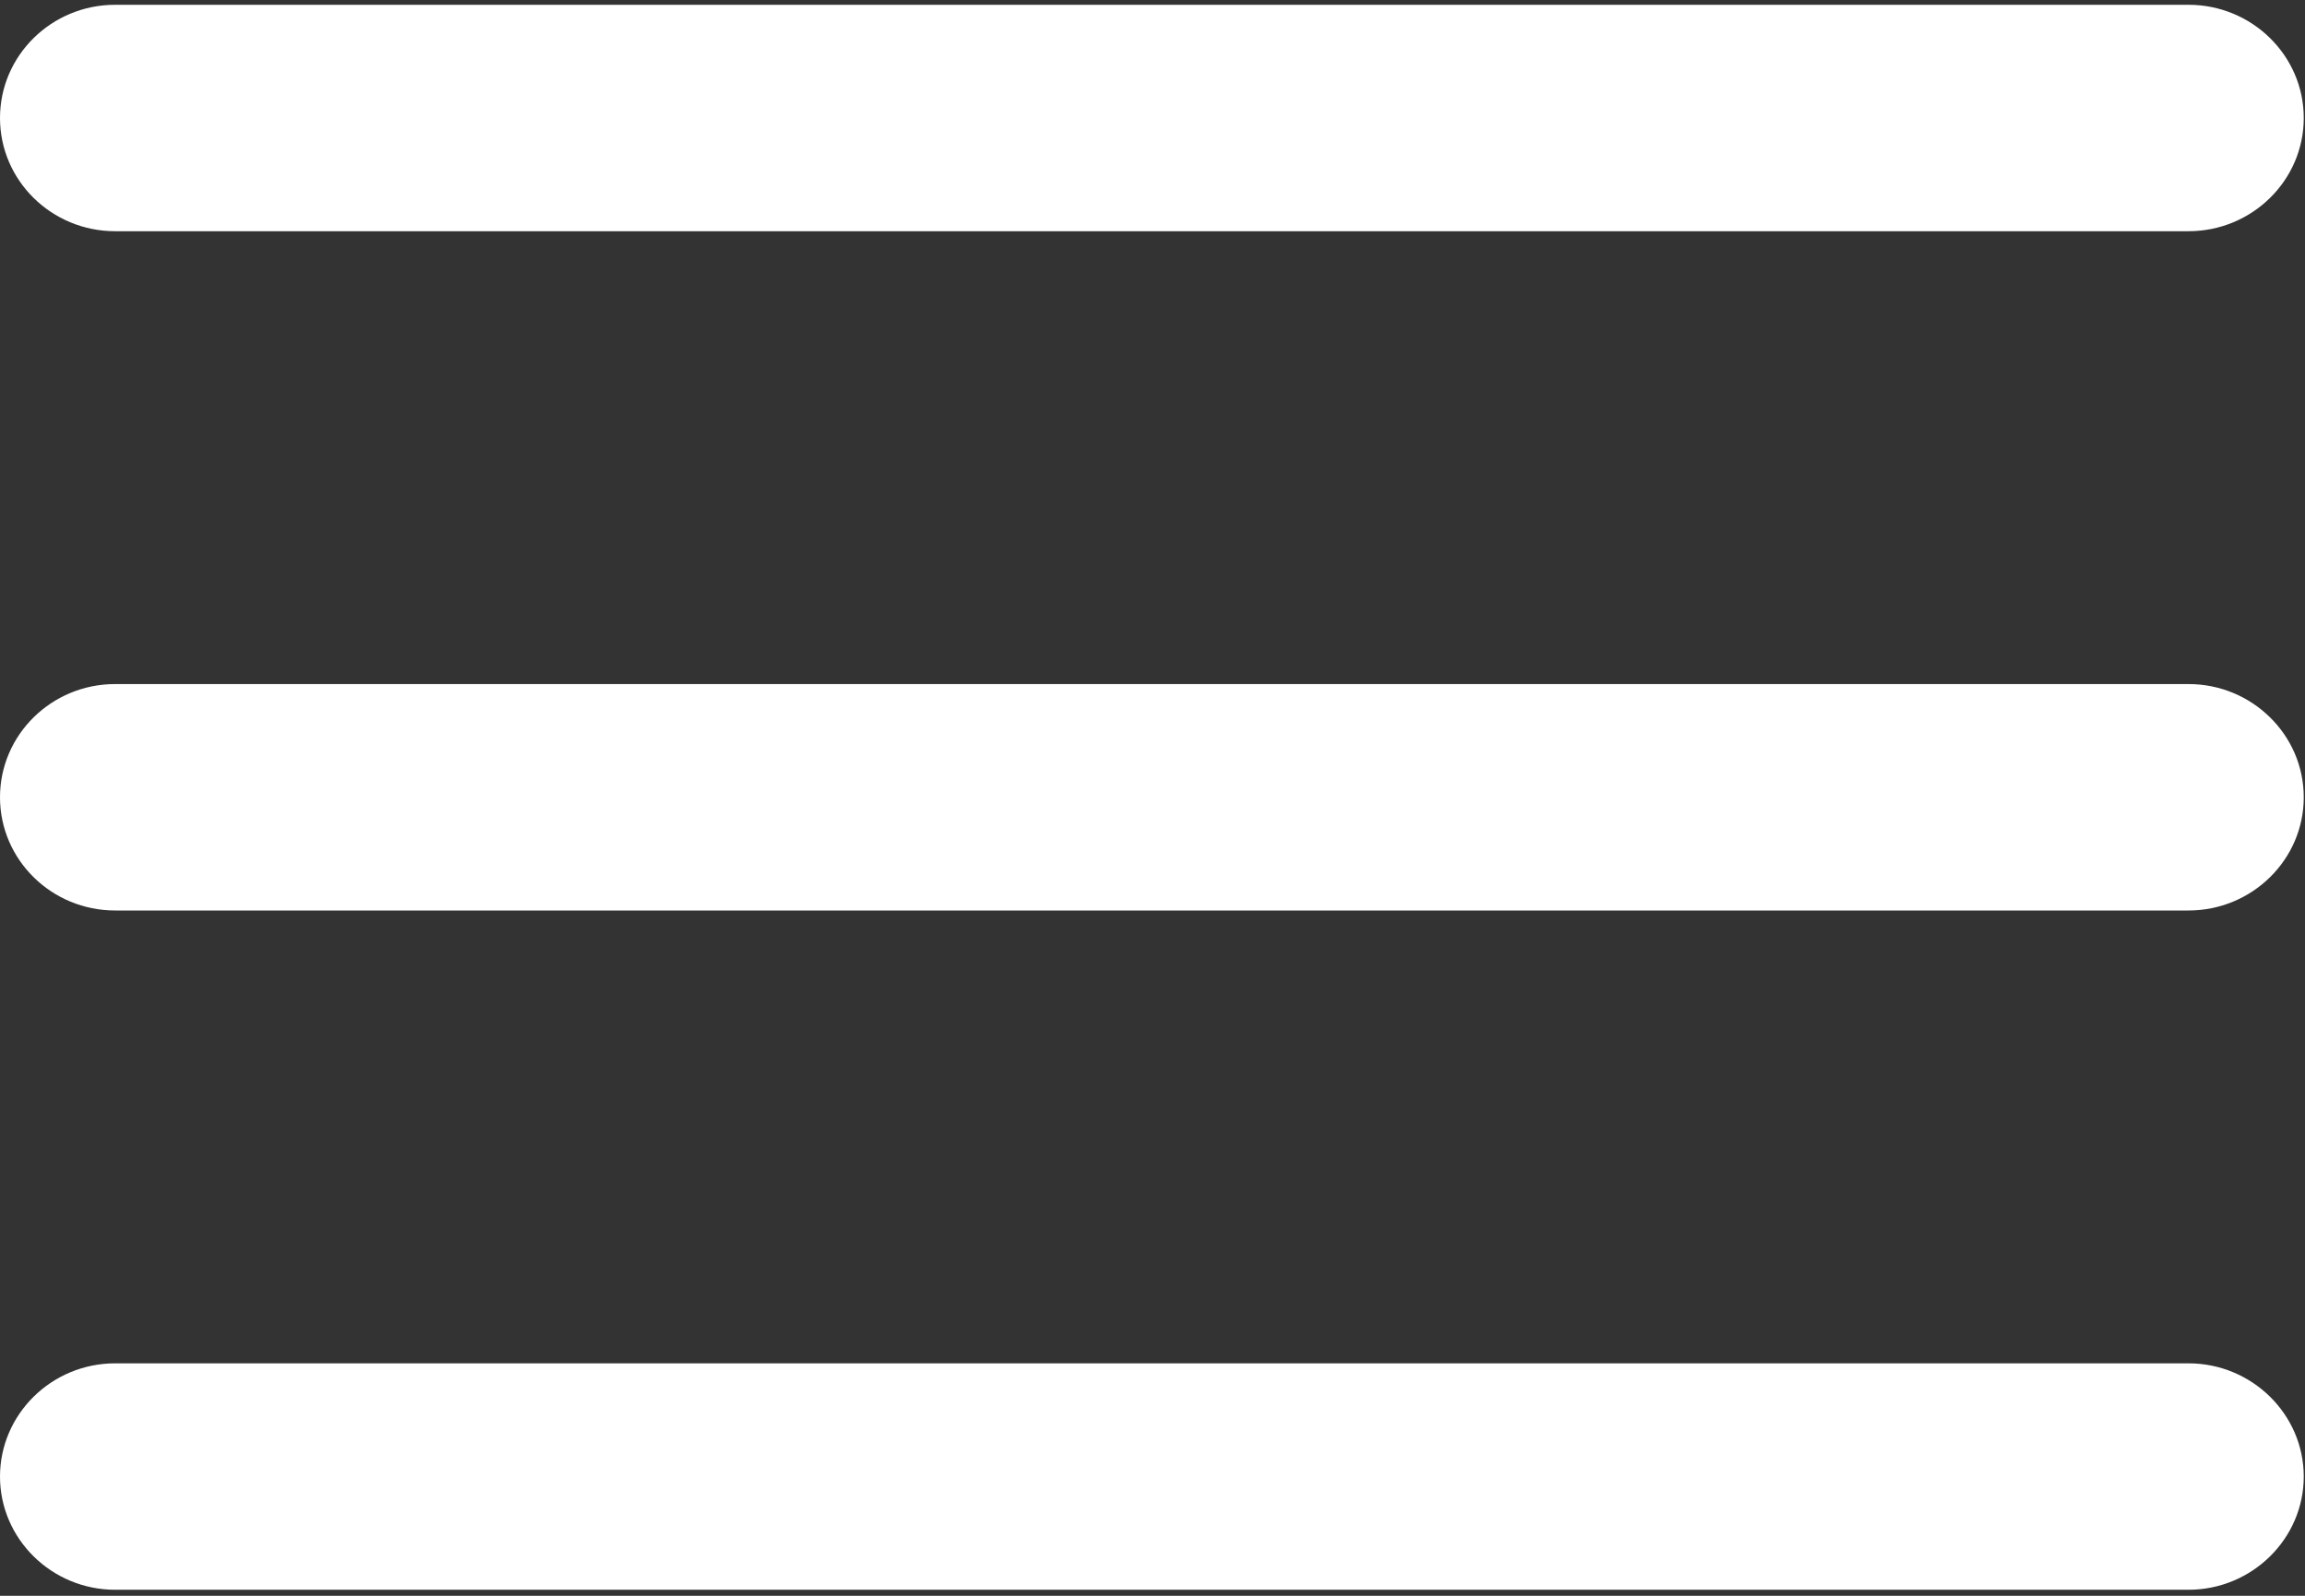 <?xml version="1.0" encoding="UTF-8" standalone="no"?>
<svg width="26px" height="18px" viewBox="0 0 26 18" version="1.1" xmlns="http://www.w3.org/2000/svg" xmlns:xlink="http://www.w3.org/1999/xlink">
    <rect x="0" y="0" width="26" height="18" fill="#333333" stroke="none"/>
    <!-- Generator: Sketch 46 (44423) - http://www.bohemiancoding.com/sketch -->
    <title>MENU</title>
    <desc>Created with Sketch.</desc>
    <defs></defs>
    <g id="Novo-Cadastro---Mobile" stroke="none" stroke-width="1" fill="none" fill-rule="evenodd">
        <g id="Sign-Up---Confirmado" transform="translate(-274, -78)" fill="#FFFFFF">
            <g id="MENU" transform="translate(274, 78)">
                <path d="M24.686,7.716 L1.299,7.716 C0.582,7.716 0,8.288 0,8.993 C0,9.698 0.582,10.27 1.299,10.27 L24.686,10.27 C25.401,10.27 25.986,9.698 25.986,8.993 C25.986,8.288 25.401,7.716 24.686,7.716 L24.686,7.716 Z" id="Shape"></path>
                <path d="M1.299,2.608 L24.686,2.608 C25.401,2.608 25.986,2.036 25.986,1.331 C25.986,0.626 25.401,0.054 24.686,0.054 L1.299,0.054 C0.582,0.054 0,0.626 0,1.331 C0,2.036 0.582,2.608 1.299,2.608 L1.299,2.608 Z" id="Shape"></path>
                <path d="M24.686,15.378 L1.299,15.378 C0.582,15.378 0,15.953 0,16.655 C0,17.357 0.582,17.932 1.299,17.932 L24.686,17.932 C25.401,17.932 25.986,17.357 25.986,16.655 C25.986,15.953 25.401,15.378 24.686,15.378 L24.686,15.378 Z" id="Shape"></path>
            </g>
        </g>
    </g>
</svg>